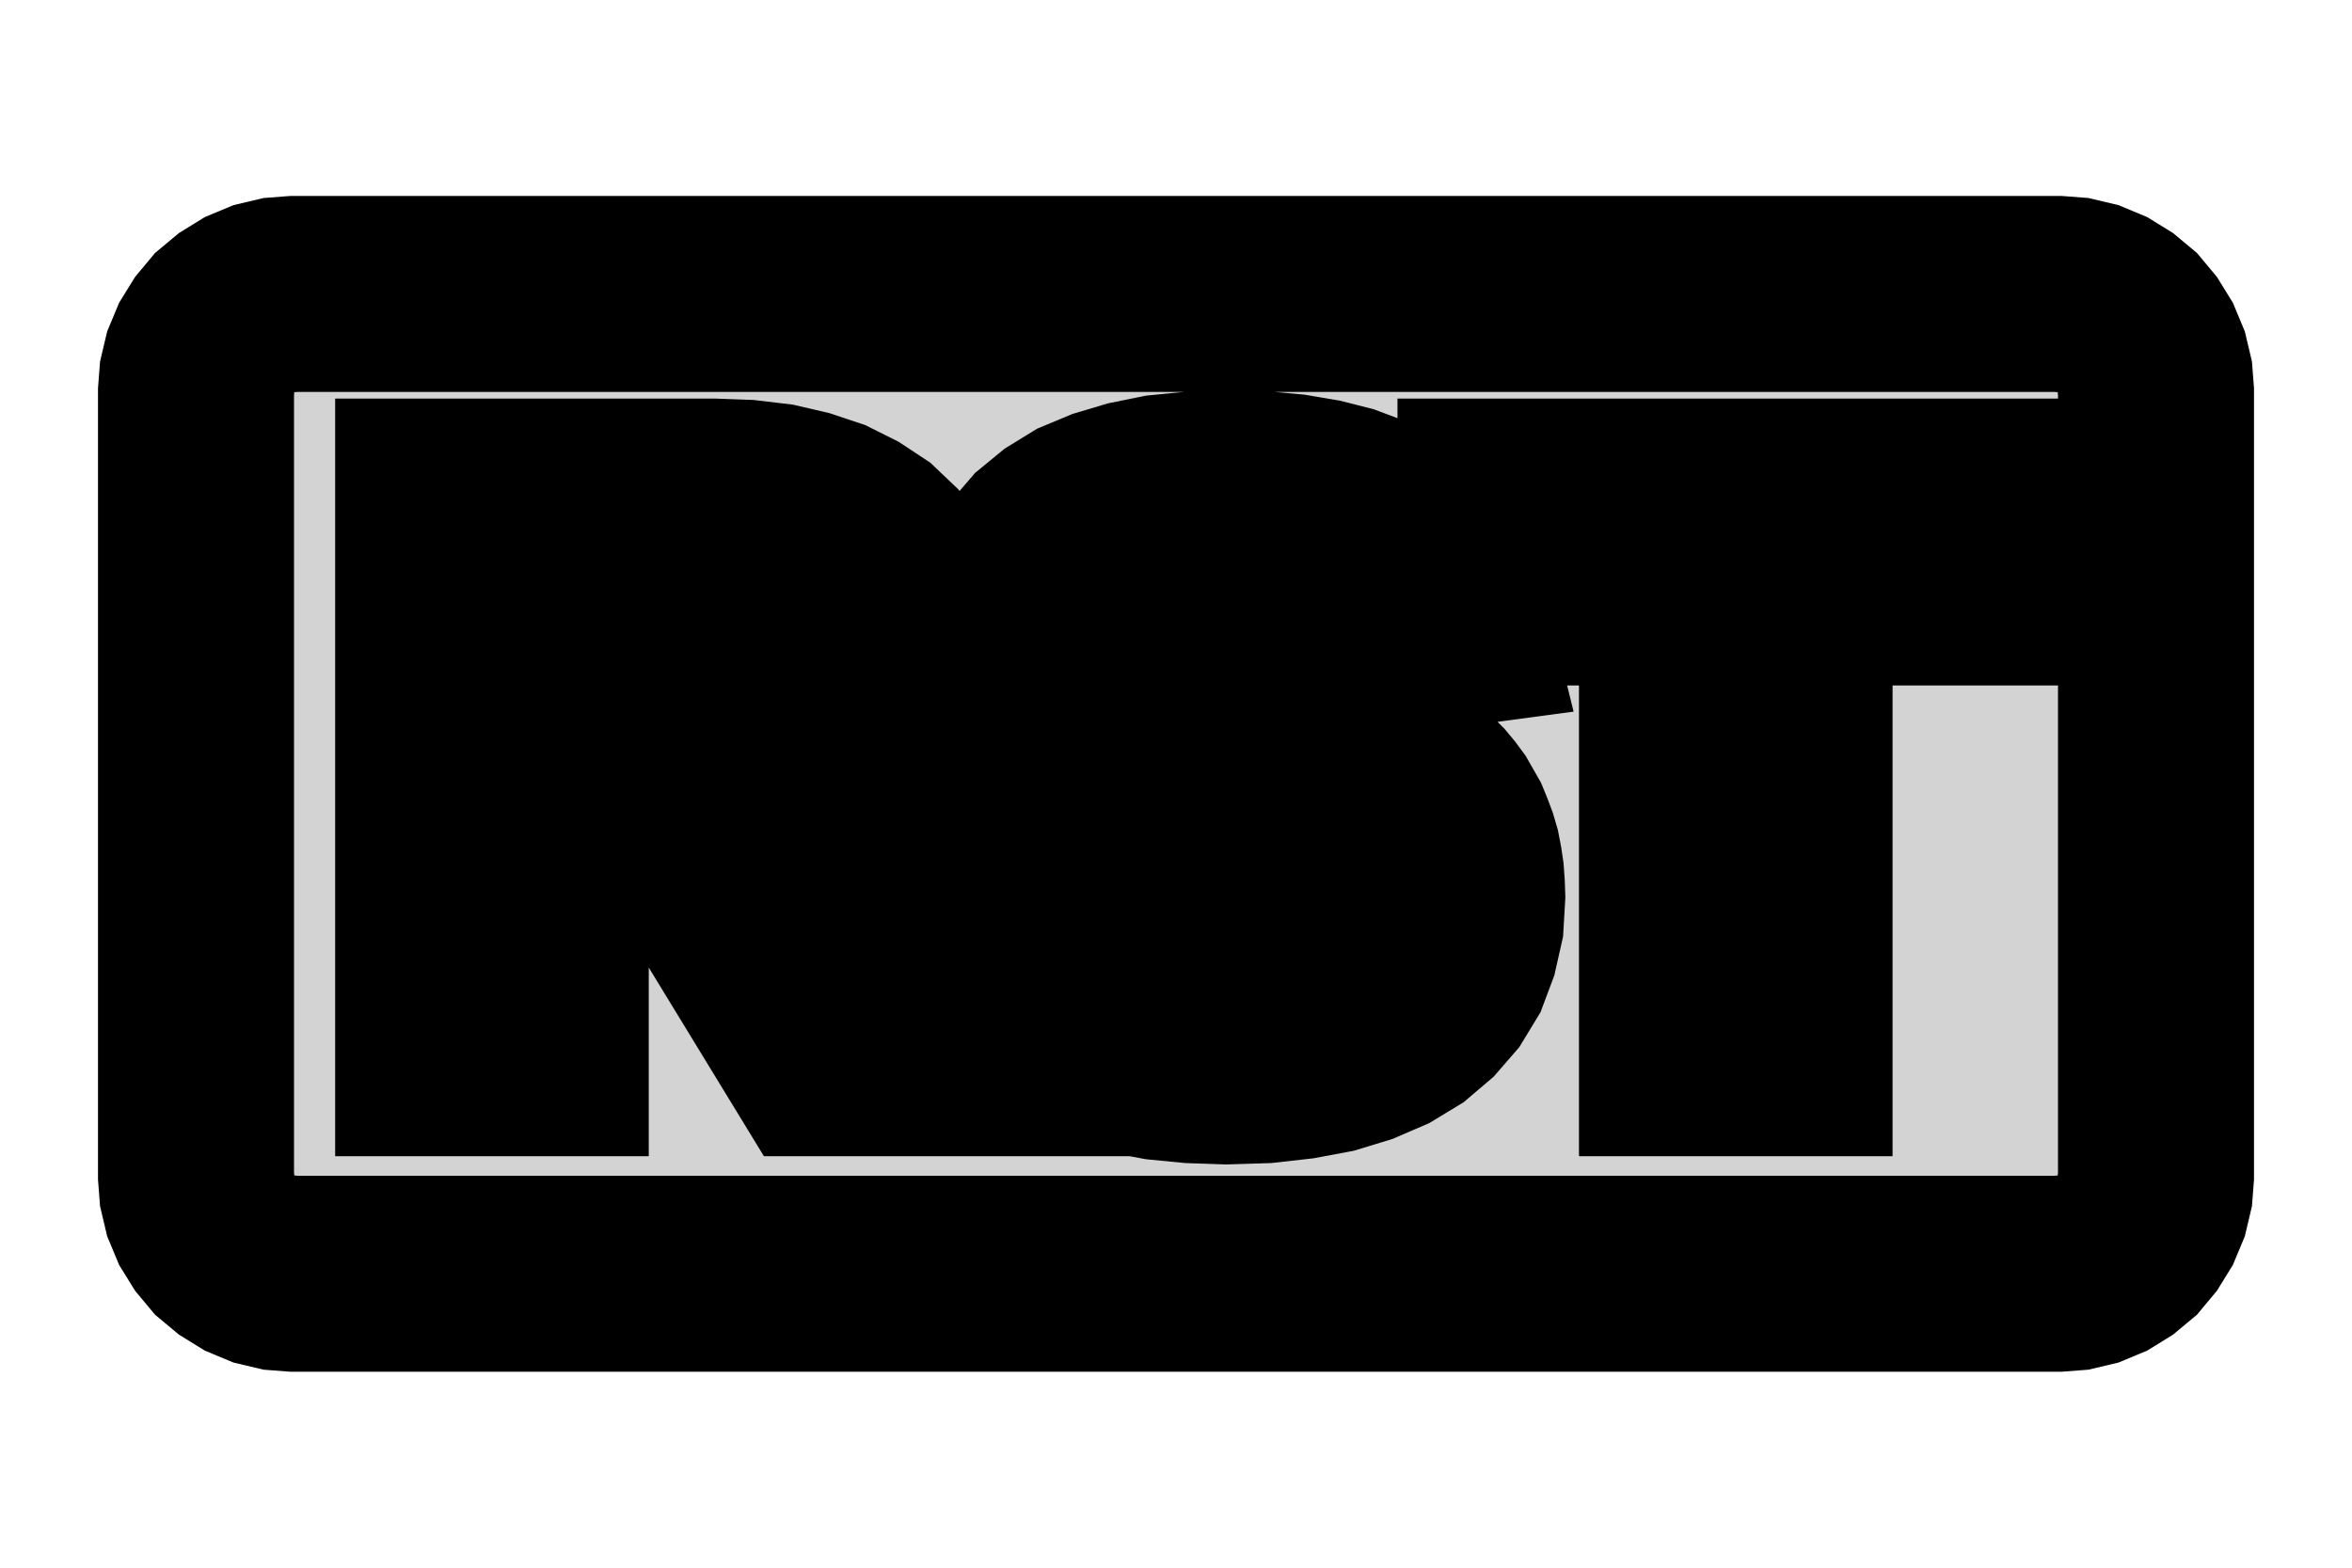 <?xml version="1.0" standalone="no"?>
<!DOCTYPE svg PUBLIC "-//W3C//DTD SVG 1.1//EN" "http://www.w3.org/Graphics/SVG/1.1/DTD/svg11.dtd">
<svg width="6mm" height="4mm" viewBox="-3 -2 6 4" xmlns="http://www.w3.org/2000/svg" version="1.1">
<title>OpenSCAD Model</title>
<path d="
M 2.289,1.247 L 2.327,1.238 L 2.363,1.223 L 2.397,1.202 L 2.427,1.177 L 2.452,1.147
 L 2.473,1.113 L 2.488,1.077 L 2.497,1.039 L 2.5,1 L 2.5,-1 L 2.497,-1.039
 L 2.488,-1.077 L 2.473,-1.113 L 2.452,-1.147 L 2.427,-1.177 L 2.397,-1.202 L 2.363,-1.223
 L 2.327,-1.238 L 2.289,-1.247 L 2.25,-1.25 L -2.25,-1.25 L -2.289,-1.247 L -2.327,-1.238
 L -2.363,-1.223 L -2.397,-1.202 L -2.427,-1.177 L -2.452,-1.147 L -2.473,-1.113 L -2.488,-1.077
 L -2.497,-1.039 L -2.5,-1 L -2.5,1 L -2.497,1.039 L -2.488,1.077 L -2.473,1.113
 L -2.452,1.147 L -2.427,1.177 L -2.397,1.202 L -2.363,1.223 L -2.327,1.238 L -2.289,1.247
 L -2.25,1.25 L 2.25,1.25 z
M 0.04,0.718 L -0.042,0.71 L -0.117,0.696 L -0.186,0.677 L -0.248,0.653 L -0.304,0.623
 L -0.353,0.588 L -0.396,0.547 L -0.432,0.5 L -0.463,0.448 L -0.487,0.39 L -0.505,0.327
 L -0.215,0.279 L -0.204,0.315 L -0.189,0.348 L -0.172,0.377 L -0.151,0.403 L -0.127,0.426
 L -0.1,0.444 L -0.07,0.46 L -0.036,0.473 L 0.002,0.483 L 0.043,0.49 L 0.088,0.494
 L 0.137,0.496 L 0.233,0.491 L 0.311,0.475 L 0.372,0.448 L 0.416,0.411 L 0.442,0.363
 L 0.451,0.305 L 0.45,0.285 L 0.447,0.266 L 0.442,0.249 L 0.435,0.233 L 0.426,0.218
 L 0.415,0.204 L 0.402,0.191 L 0.387,0.179 L 0.371,0.168 L 0.354,0.157 L 0.334,0.147
 L 0.313,0.138 L 0.288,0.129 L 0.256,0.119 L 0.217,0.109 L 0.172,0.098 L 0.12,0.086
 L 0.061,0.074 L 0.01,0.062 L -0.035,0.05 L -0.075,0.04 L -0.11,0.03 L -0.139,0.021
 L -0.162,0.013 L -0.183,0.005 L -0.203,-0.003 L -0.222,-0.012 L -0.241,-0.021 L -0.259,-0.031
 L -0.276,-0.041 L -0.293,-0.051 L -0.309,-0.063 L -0.323,-0.075 L -0.337,-0.088 L -0.351,-0.101
 L -0.363,-0.115 L -0.374,-0.13 L -0.385,-0.146 L -0.394,-0.163 L -0.403,-0.181 L -0.411,-0.199
 L -0.418,-0.218 L -0.424,-0.238 L -0.429,-0.259 L -0.433,-0.282 L -0.436,-0.305 L -0.438,-0.329
 L -0.438,-0.353 L -0.434,-0.416 L -0.422,-0.473 L -0.402,-0.525 L -0.373,-0.572 L -0.337,-0.614
 L -0.292,-0.651 L -0.24,-0.683 L -0.18,-0.708 L -0.113,-0.728 L -0.039,-0.743 L 0.043,-0.751
 L 0.133,-0.754 L 0.218,-0.752 L 0.295,-0.745 L 0.366,-0.733 L 0.429,-0.717 L 0.485,-0.696
 L 0.533,-0.671 L 0.575,-0.64 L 0.611,-0.603 L 0.643,-0.56 L 0.669,-0.511 L 0.69,-0.456
 L 0.705,-0.395 L 0.414,-0.356 L 0.406,-0.385 L 0.394,-0.412 L 0.38,-0.437 L 0.364,-0.459
 L 0.345,-0.478 L 0.323,-0.495 L 0.299,-0.509 L 0.271,-0.521 L 0.24,-0.53 L 0.205,-0.536
 L 0.167,-0.54 L 0.126,-0.542 L 0.043,-0.537 L -0.025,-0.523 L -0.078,-0.499 L -0.116,-0.466
 L -0.139,-0.423 L -0.146,-0.371 L -0.145,-0.353 L -0.143,-0.336 L -0.139,-0.32 L -0.133,-0.305
 L -0.126,-0.292 L -0.117,-0.279 L -0.107,-0.268 L -0.095,-0.257 L -0.081,-0.246 L -0.066,-0.237
 L -0.049,-0.227 L -0.031,-0.219 L -0.009,-0.21 L 0.02,-0.201 L 0.055,-0.191 L 0.097,-0.18
 L 0.145,-0.168 L 0.2,-0.156 L 0.265,-0.142 L 0.324,-0.128 L 0.377,-0.114 L 0.423,-0.101
 L 0.462,-0.088 L 0.495,-0.075 L 0.524,-0.063 L 0.55,-0.049 L 0.575,-0.035 L 0.597,-0.02
 L 0.618,-0.005 L 0.636,0.011 L 0.653,0.028 L 0.668,0.046 L 0.682,0.065 L 0.694,0.086
 L 0.706,0.107 L 0.715,0.129 L 0.724,0.153 L 0.731,0.177 L 0.736,0.203 L 0.74,0.23
 L 0.742,0.258 L 0.743,0.287 L 0.739,0.355 L 0.725,0.417 L 0.704,0.473 L 0.673,0.524
 L 0.634,0.569 L 0.587,0.609 L 0.531,0.643 L 0.466,0.671 L 0.394,0.693 L 0.314,0.708
 L 0.225,0.718 L 0.128,0.721 z
M -1.895,0.7 L -1.895,-0.733 L -1.179,-0.733 L -1.097,-0.73 L -1.021,-0.721 L -0.952,-0.705
 L -0.889,-0.684 L -0.833,-0.656 L -0.783,-0.623 L -0.741,-0.583 L -0.706,-0.538 L -0.679,-0.488
 L -0.659,-0.433 L -0.648,-0.372 L -0.644,-0.306 L -0.646,-0.257 L -0.653,-0.21 L -0.665,-0.165
 L -0.682,-0.123 L -0.703,-0.083 L -0.729,-0.046 L -0.76,-0.011 L -0.793,0.019 L -0.83,0.045
 L -0.87,0.067 L -0.914,0.085 L -0.96,0.098 L -0.573,0.7 L -0.911,0.7 L -1.243,0.156
 L -1.595,0.156 L -1.595,0.7 z
M -1.162,-0.078 L -1.125,-0.083 L -1.092,-0.091 L -1.061,-0.102 L -1.035,-0.116 L -1.011,-0.134
 L -0.991,-0.154 L -0.975,-0.177 L -0.962,-0.202 L -0.953,-0.23 L -0.948,-0.26 L -0.946,-0.293
 L -0.953,-0.357 L -0.975,-0.408 L -1.012,-0.448 L -1.064,-0.477 L -1.13,-0.494 L -1.211,-0.5
 L -1.595,-0.5 L -1.595,-0.077 L -1.202,-0.077 z
M 1.278,0.7 L 1.278,-0.501 L 0.815,-0.501 L 0.815,-0.733 L 2.042,-0.733 L 2.042,-0.501
 L 1.578,-0.501 L 1.578,0.7 z
" stroke="black" fill="lightgray" stroke-width="0.5"/>
</svg>
